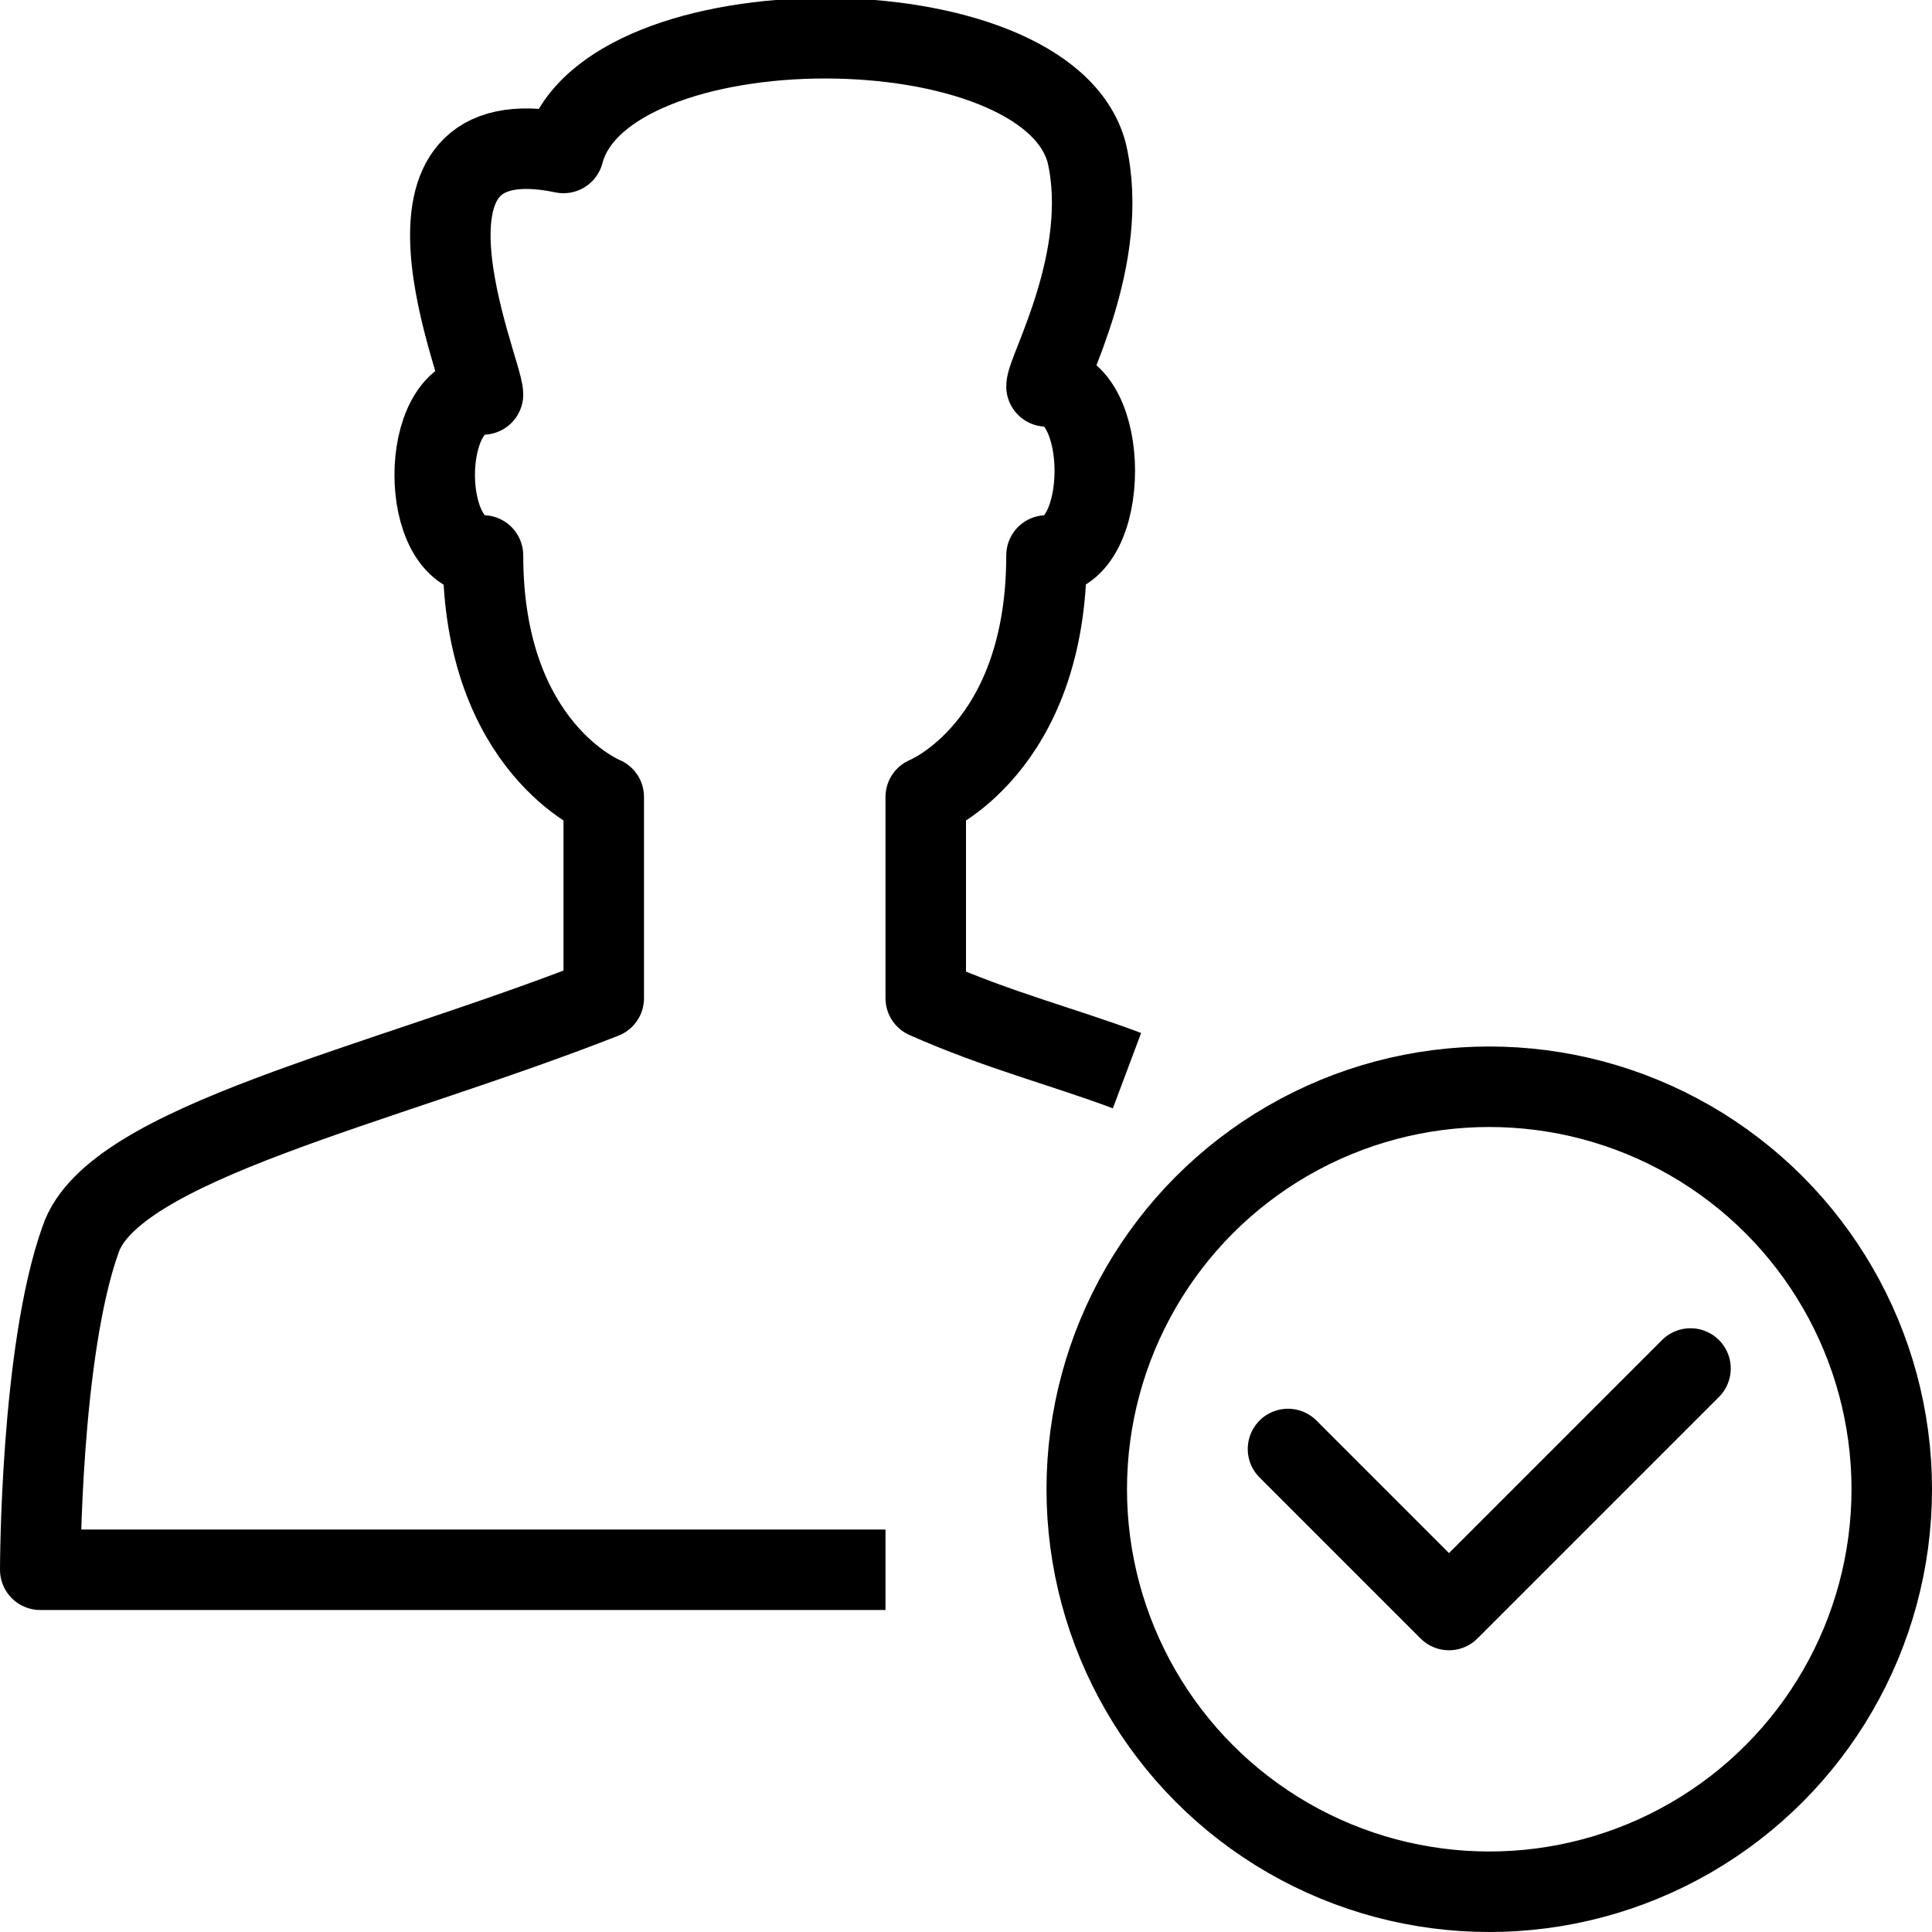<?xml version="1.0" encoding="utf-8"?>
<!-- Generator: Adobe Illustrator 19.2.0, SVG Export Plug-In . SVG Version: 6.00 Build 0)  -->
<svg version="1.1" id="Layer_1" xmlns="http://www.w3.org/2000/svg" xmlns:xlink="http://www.w3.org/1999/xlink" x="0px" y="0px"
	 viewBox="0 0 24 24" style="enable-background:new 0 0 24 24;" xml:space="preserve">
<style type="text/css">
	.st0{display:none;}
	.st1{display:inline;}
	.st2{fill:none;stroke:#000000;stroke-linecap:round;stroke-linejoin:round;stroke-miterlimit:10;}
	.st3{fill:none;stroke:#000000;stroke-linejoin:round;stroke-miterlimit:10;}
</style>
<g id="Filled_Icons" class="st0">
	<g class="st1">
		<path d="M14.9,13c-0.3-0.1-0.7-0.2-1-0.3c-0.6-0.2-1.3-0.4-1.9-0.6v-1.9c0.5-0.3,1.4-1.2,1.5-2.9c0.4-0.2,0.6-0.7,0.6-1.4
			c0-0.6-0.2-1-0.5-1.3c0.2-0.6,0.6-1.7,0.4-2.8C13.7,0.4,11.8,0,10.2,0l0,0c-1.3,0-3,0.4-3.6,1.4c-0.5,0-0.9,0.1-1.2,0.4
			C4.8,2.5,5.2,3.8,5.4,4.6C5.3,4.7,5.2,4.8,5.1,5C5,5.2,4.9,5.6,4.9,5.9c0,0.6,0.2,1.1,0.6,1.4C5.6,9,6.5,9.9,7,10.2V12
			c-0.6,0.2-1.3,0.4-1.9,0.6c-2.4,0.8-4.2,1.4-4.6,2.5C0,16.7,0,19.3,0,19.5c0,0.1,0.1,0.3,0.1,0.4C0.2,19.9,0.4,20,0.5,20h11.7
			c-0.1-0.5-0.2-1-0.2-1.5C12,16.2,13.2,14.2,14.9,13z"/>
		<path d="M18.5,13c-3,0-5.5,2.5-5.5,5.5c0,3,2.5,5.5,5.5,5.5c3,0,5.5-2.5,5.5-5.5C24,15.4,21.5,13,18.5,13z M21.4,17.3L18,20.7
			l-2.3-2.4c-0.2-0.2-0.2-0.5,0-0.7c0.2-0.2,0.5-0.2,0.7,0l1.6,1.6l2.7-2.6c0.2-0.2,0.5-0.2,0.7,0C21.5,16.8,21.5,17.1,21.4,17.3z"
			/>
	</g>
</g>
<g id="Outline_Icons">
	<g>
		<polyline class="st2" points="21,17 18,20 16,18 		"/>
		<circle class="st3" cx="18.5" cy="18.5" r="5"/>
		<path class="st3" d="M14,13.3c-0.8-0.3-1.6-0.5-2.5-0.9V9.9c0,0,1.5-0.6,1.5-3c0.8,0,0.8-2.1,0-2.1c0-0.2,0.8-1.6,0.5-2.9
			C13,0,7.5,0,7,1.9c-2.4-0.5-1,2.7-1,3c-0.8,0-0.8,2,0,2c0,2.4,1.5,3,1.5,3v2.5c-2.8,1.1-6.1,1.8-6.5,3c-0.5,1.4-0.5,4.1-0.5,4.1
			H11"/>
	</g>
</g>
</svg>
